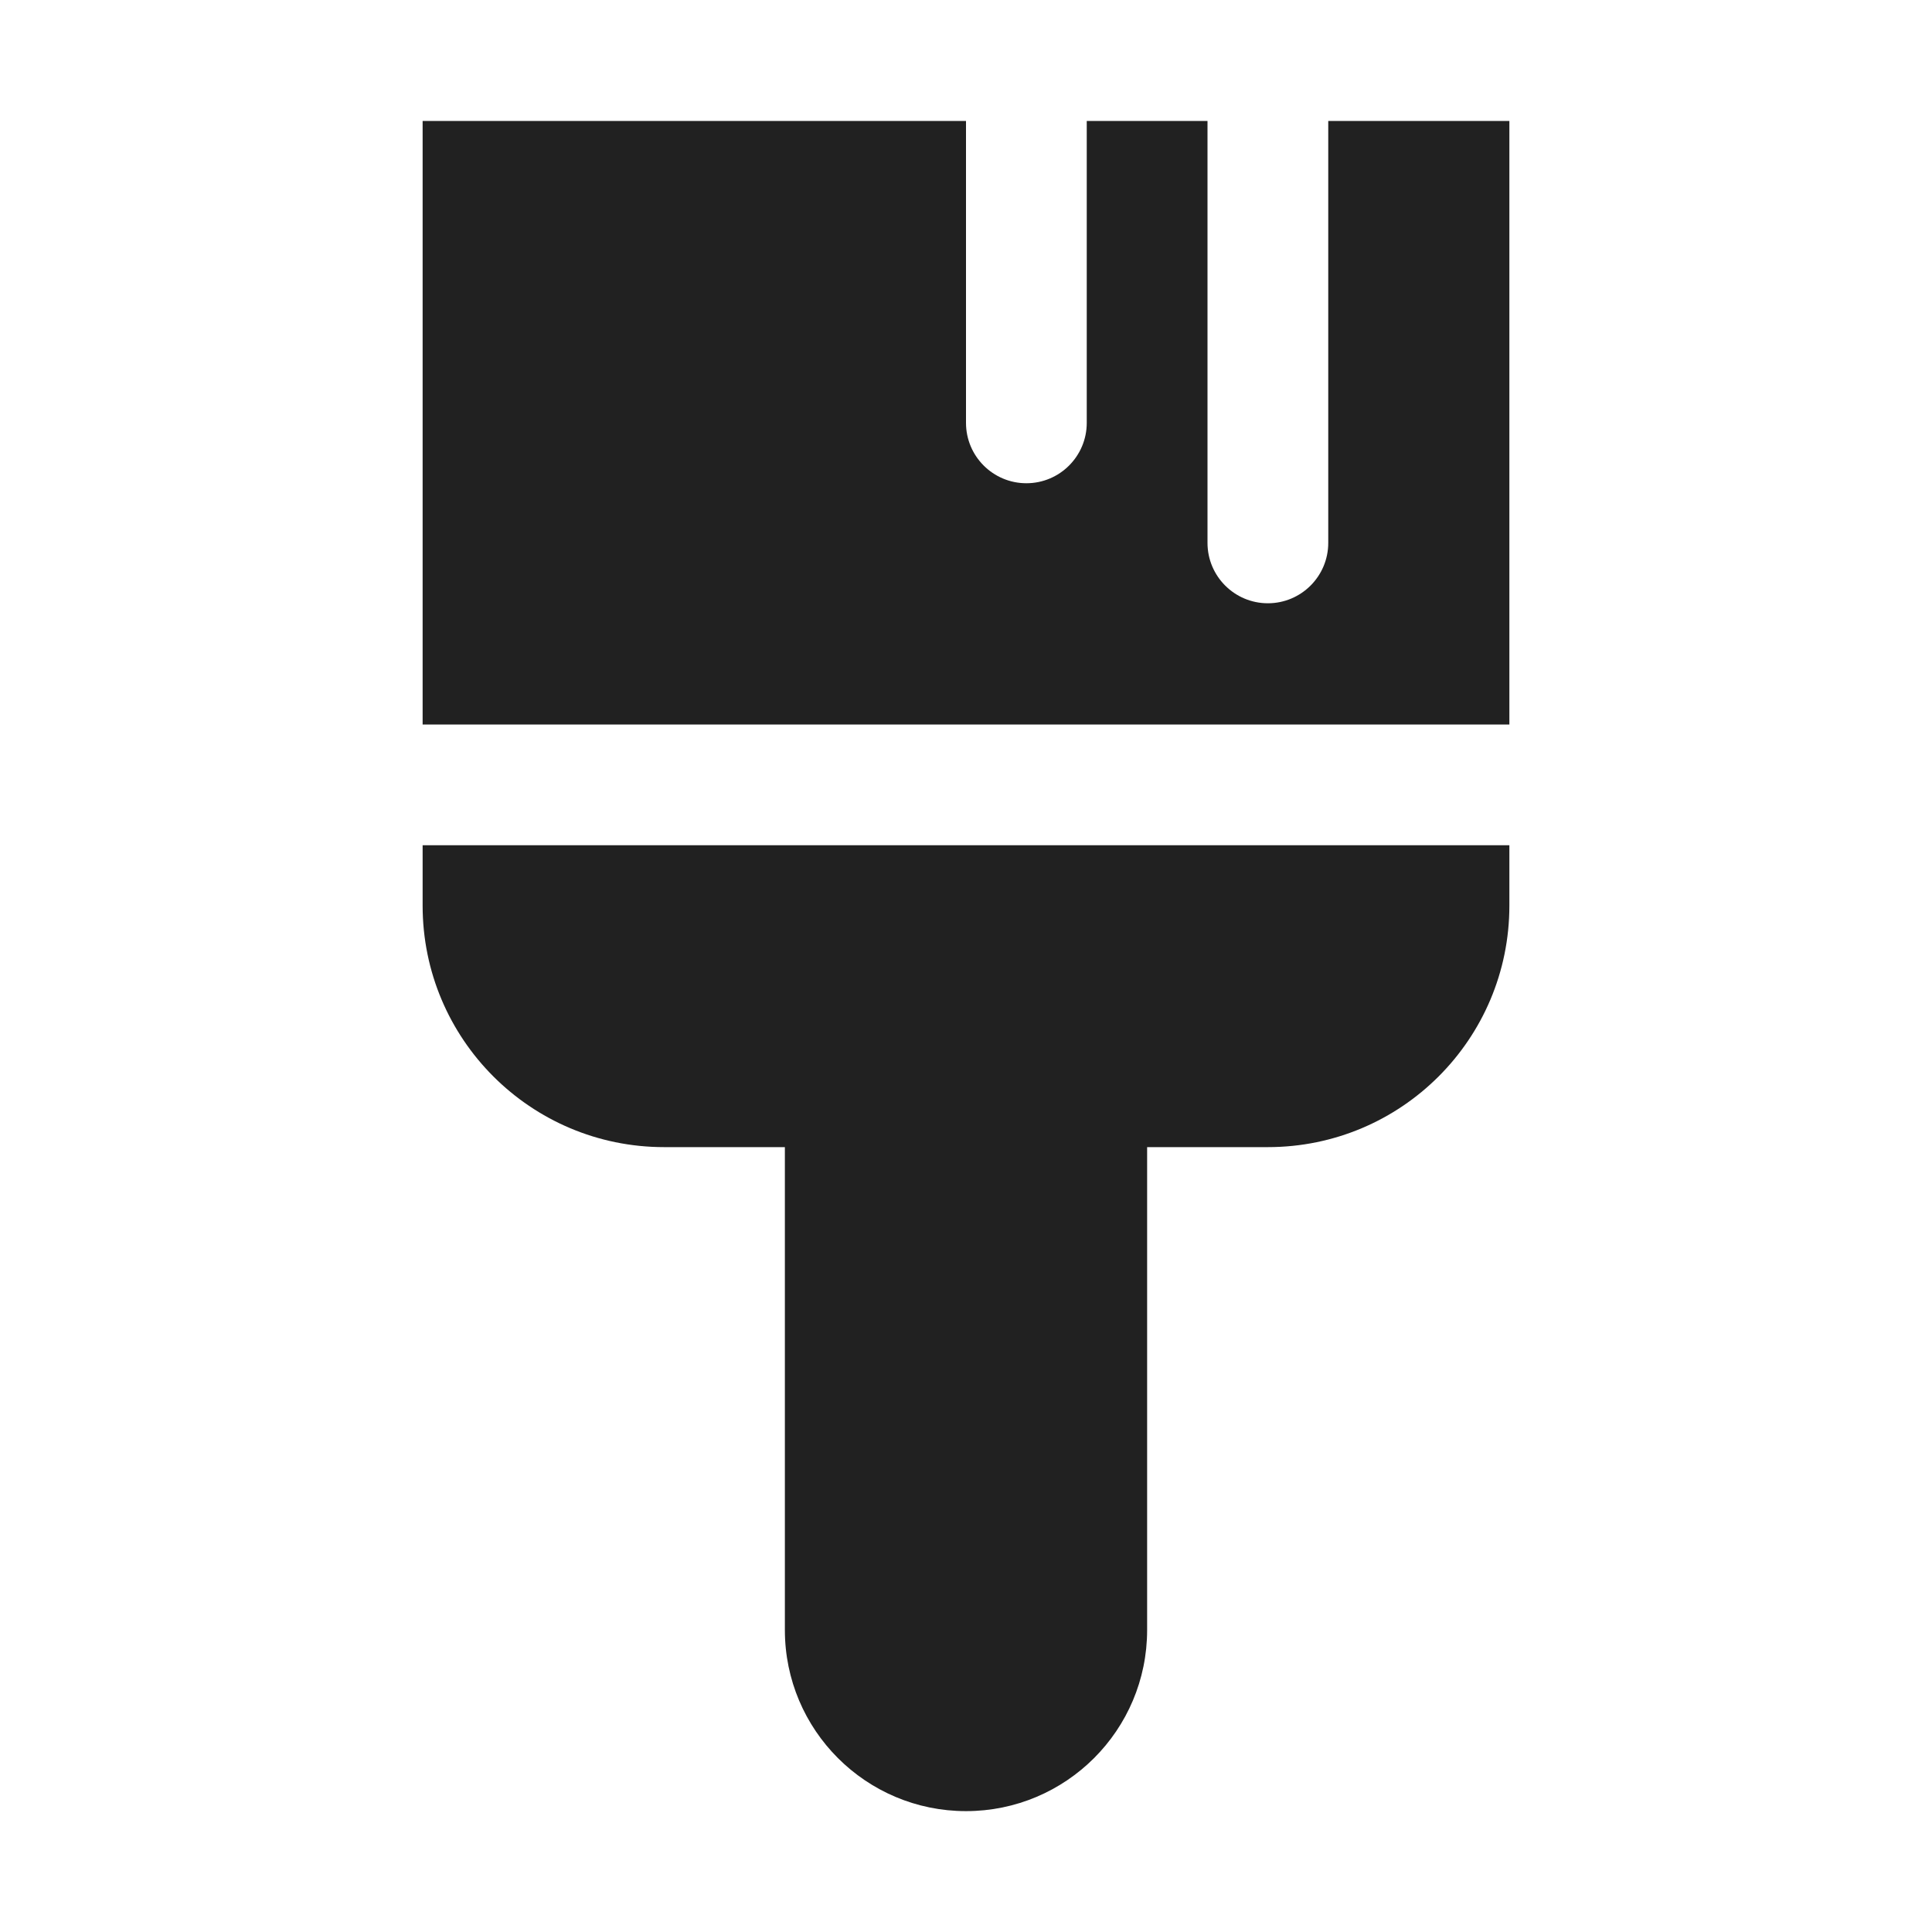 <svg width="16" height="16" viewBox="0 0 16 16" fill="none" xmlns="http://www.w3.org/2000/svg">
<path d="M8 1.002V3.502C8 3.778 8.224 4.002 8.5 4.002C8.776 4.002 9 3.778 9 3.502V1.002H10V4.496C10 4.772 10.224 4.996 10.5 4.996C10.776 4.996 11 4.772 11 4.496V1.002H12.5V6H3.5V1.002H8Z" fill="#212121"/>
<path d="M3.5 7V7.5C3.5 8.605 4.395 9.5 5.5 9.5H6.5V13.499C6.5 14.328 7.172 14.999 8 14.999C8.828 14.999 9.5 14.328 9.5 13.499V9.5H10.5C11.605 9.5 12.5 8.605 12.5 7.5V7H3.5Z" fill="#212121"/>
</svg>
